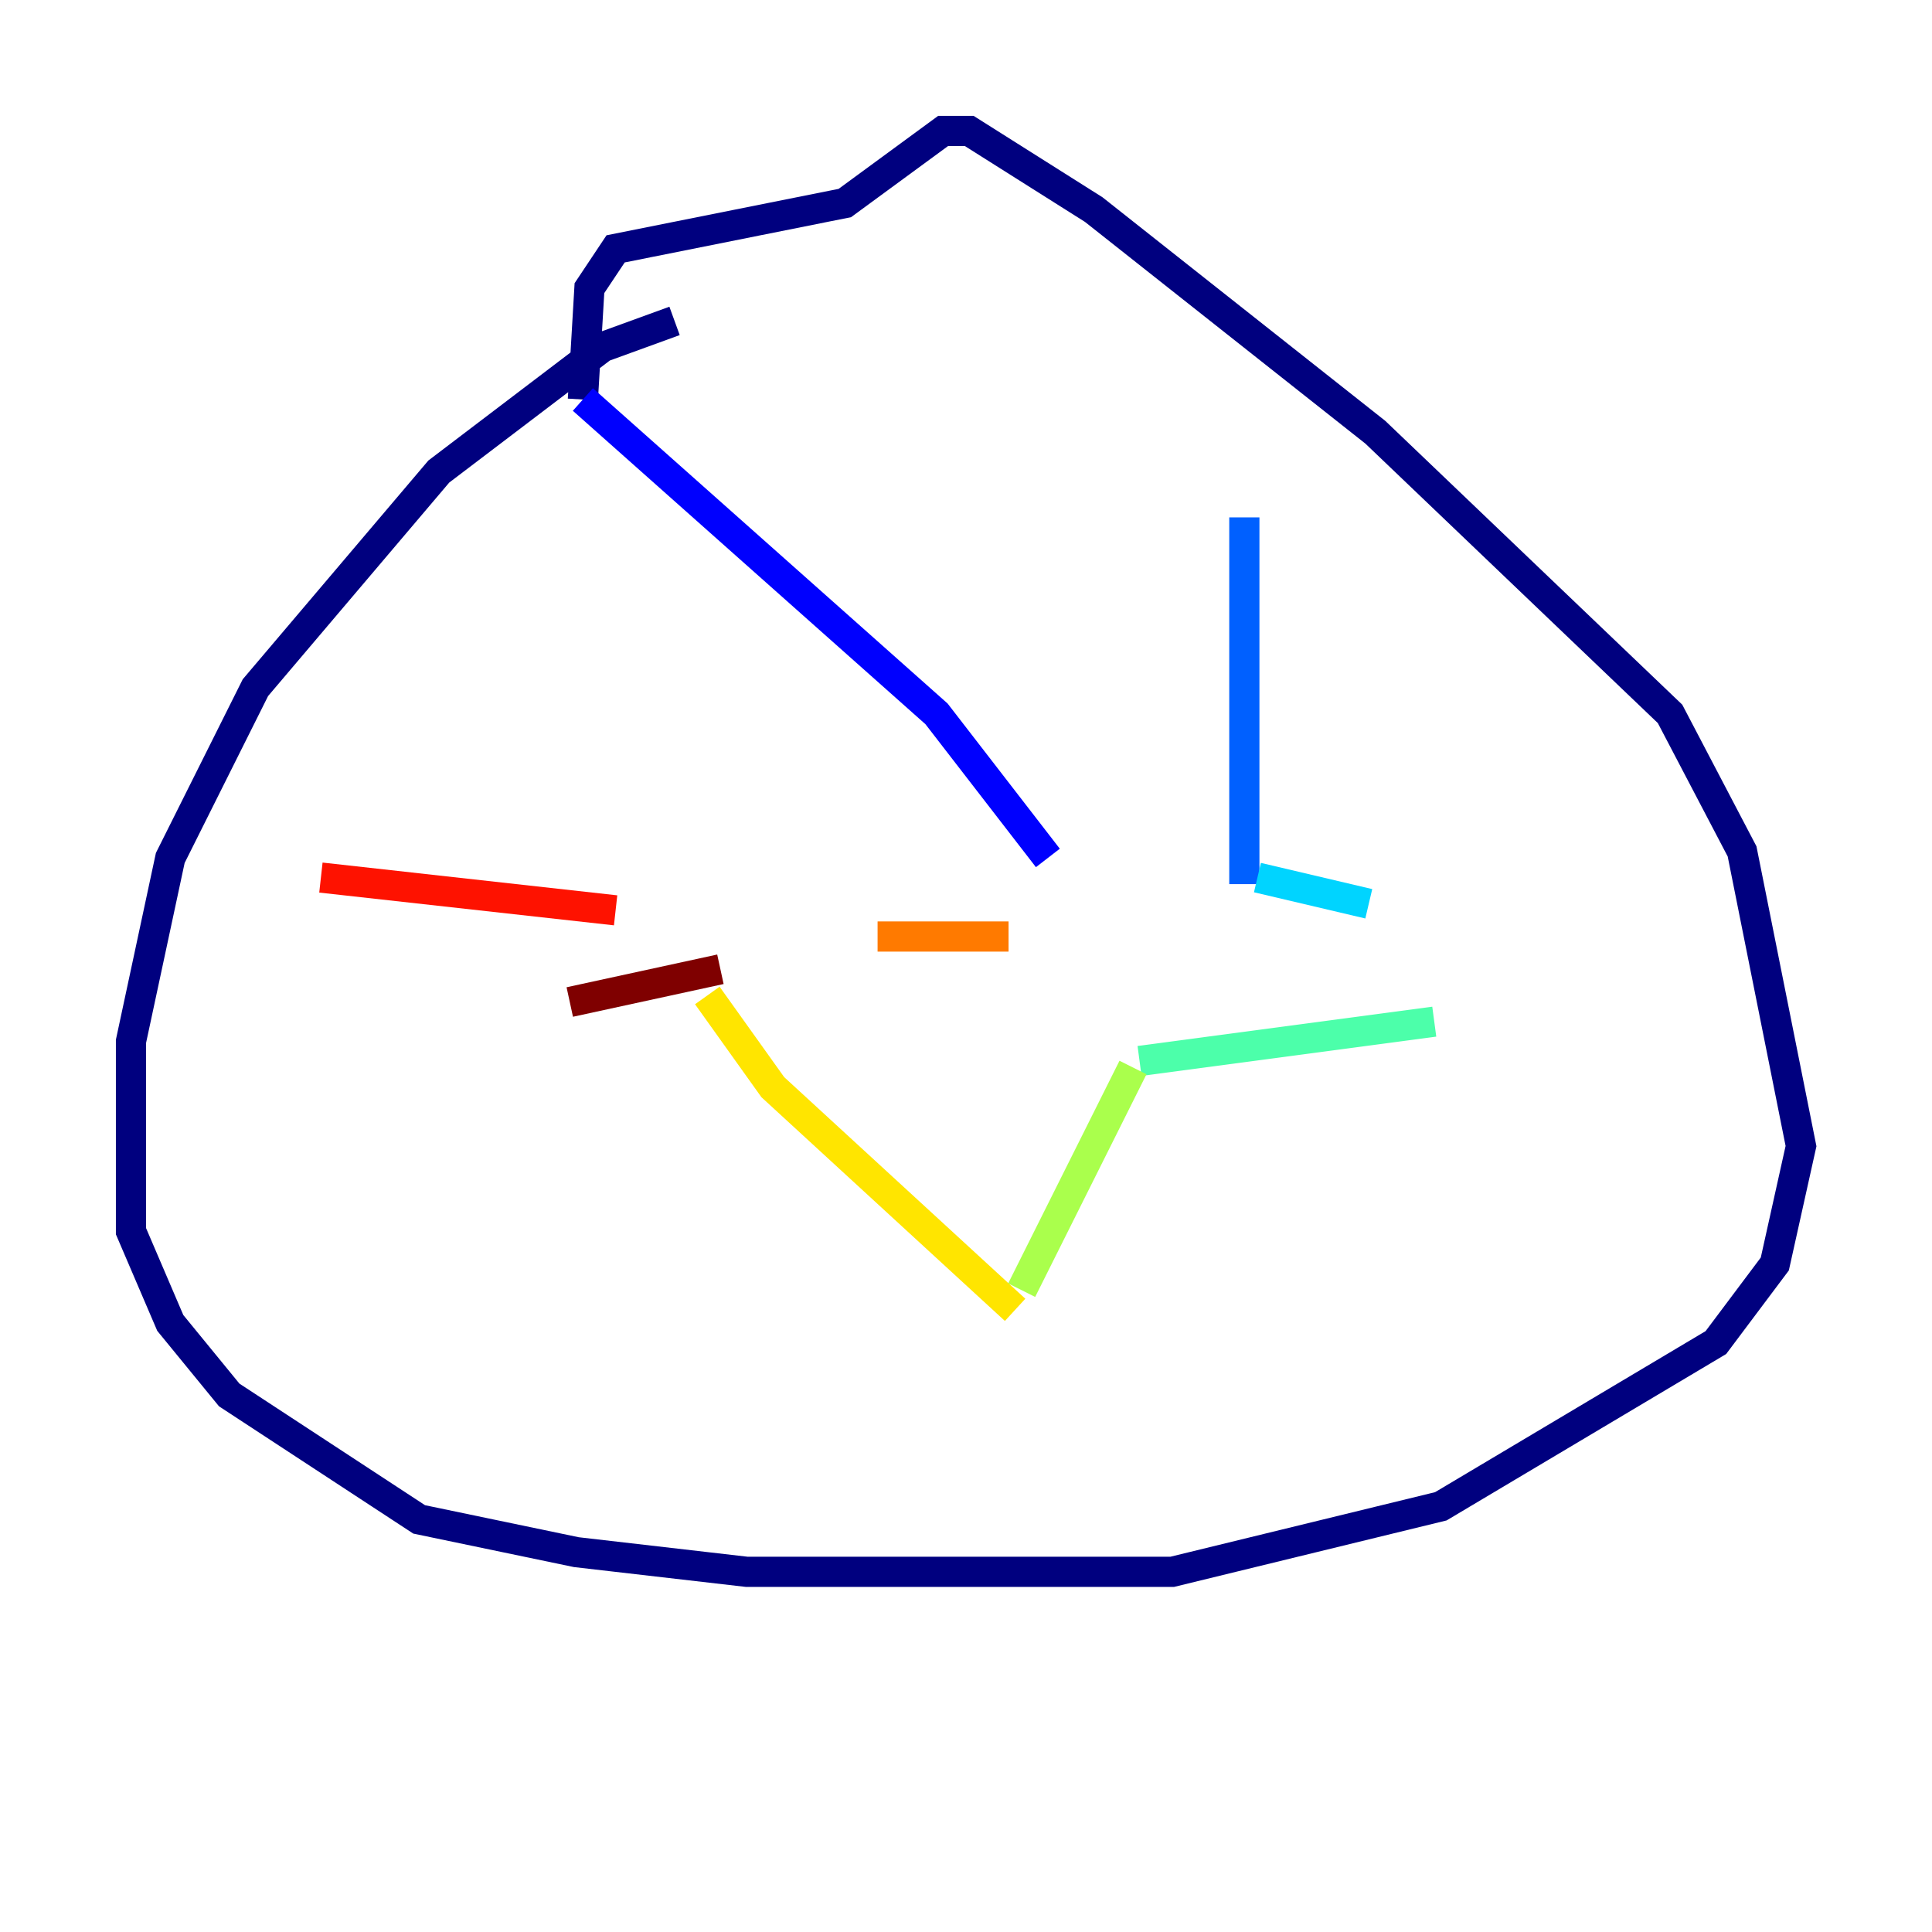 <?xml version="1.0" encoding="utf-8" ?>
<svg baseProfile="tiny" height="128" version="1.2" viewBox="0,0,128,128" width="128" xmlns="http://www.w3.org/2000/svg" xmlns:ev="http://www.w3.org/2001/xml-events" xmlns:xlink="http://www.w3.org/1999/xlink"><defs /><polyline fill="none" points="44.691,21.261 39.919,22.997 29.071,31.241 16.922,45.559 11.281,56.841 8.678,68.99 8.678,81.573 11.281,87.647 15.186,92.42 27.77,100.664 38.183,102.834 49.464,104.136 77.668,104.136 95.458,99.797 113.681,88.949 117.586,83.742 119.322,75.932 115.417,56.407 110.644,47.295 91.119,28.637 72.461,13.885 64.217,8.678 62.481,8.678 55.973,13.451 40.786,16.488 39.051,19.091 38.617,26.468" stroke="#00007f" stroke-width="2" /><polyline fill="none" points="38.617,26.468 62.047,47.295 69.424,56.841" stroke="#0000fe" stroke-width="2" /><polyline fill="none" points="82.441,34.278 82.441,58.576" stroke="#0060ff" stroke-width="2" /><polyline fill="none" points="83.308,58.142 90.685,59.878" stroke="#00d4ff" stroke-width="2" /><polyline fill="none" points="95.024,67.688 75.498,70.291" stroke="#4cffaa" stroke-width="2" /><polyline fill="none" points="75.064,70.725 67.688,85.478" stroke="#aaff4c" stroke-width="2" /><polyline fill="none" points="67.254,86.78 51.2,72.027 46.861,65.953" stroke="#ffe500" stroke-width="2" /><polyline fill="none" points="58.142,62.047 66.82,62.047" stroke="#ff7a00" stroke-width="2" /><polyline fill="none" points="21.261,58.142 40.786,60.312" stroke="#fe1200" stroke-width="2" /><polyline fill="none" points="37.749,66.386 47.729,64.217" stroke="#7f0000" stroke-width="2" /></svg>